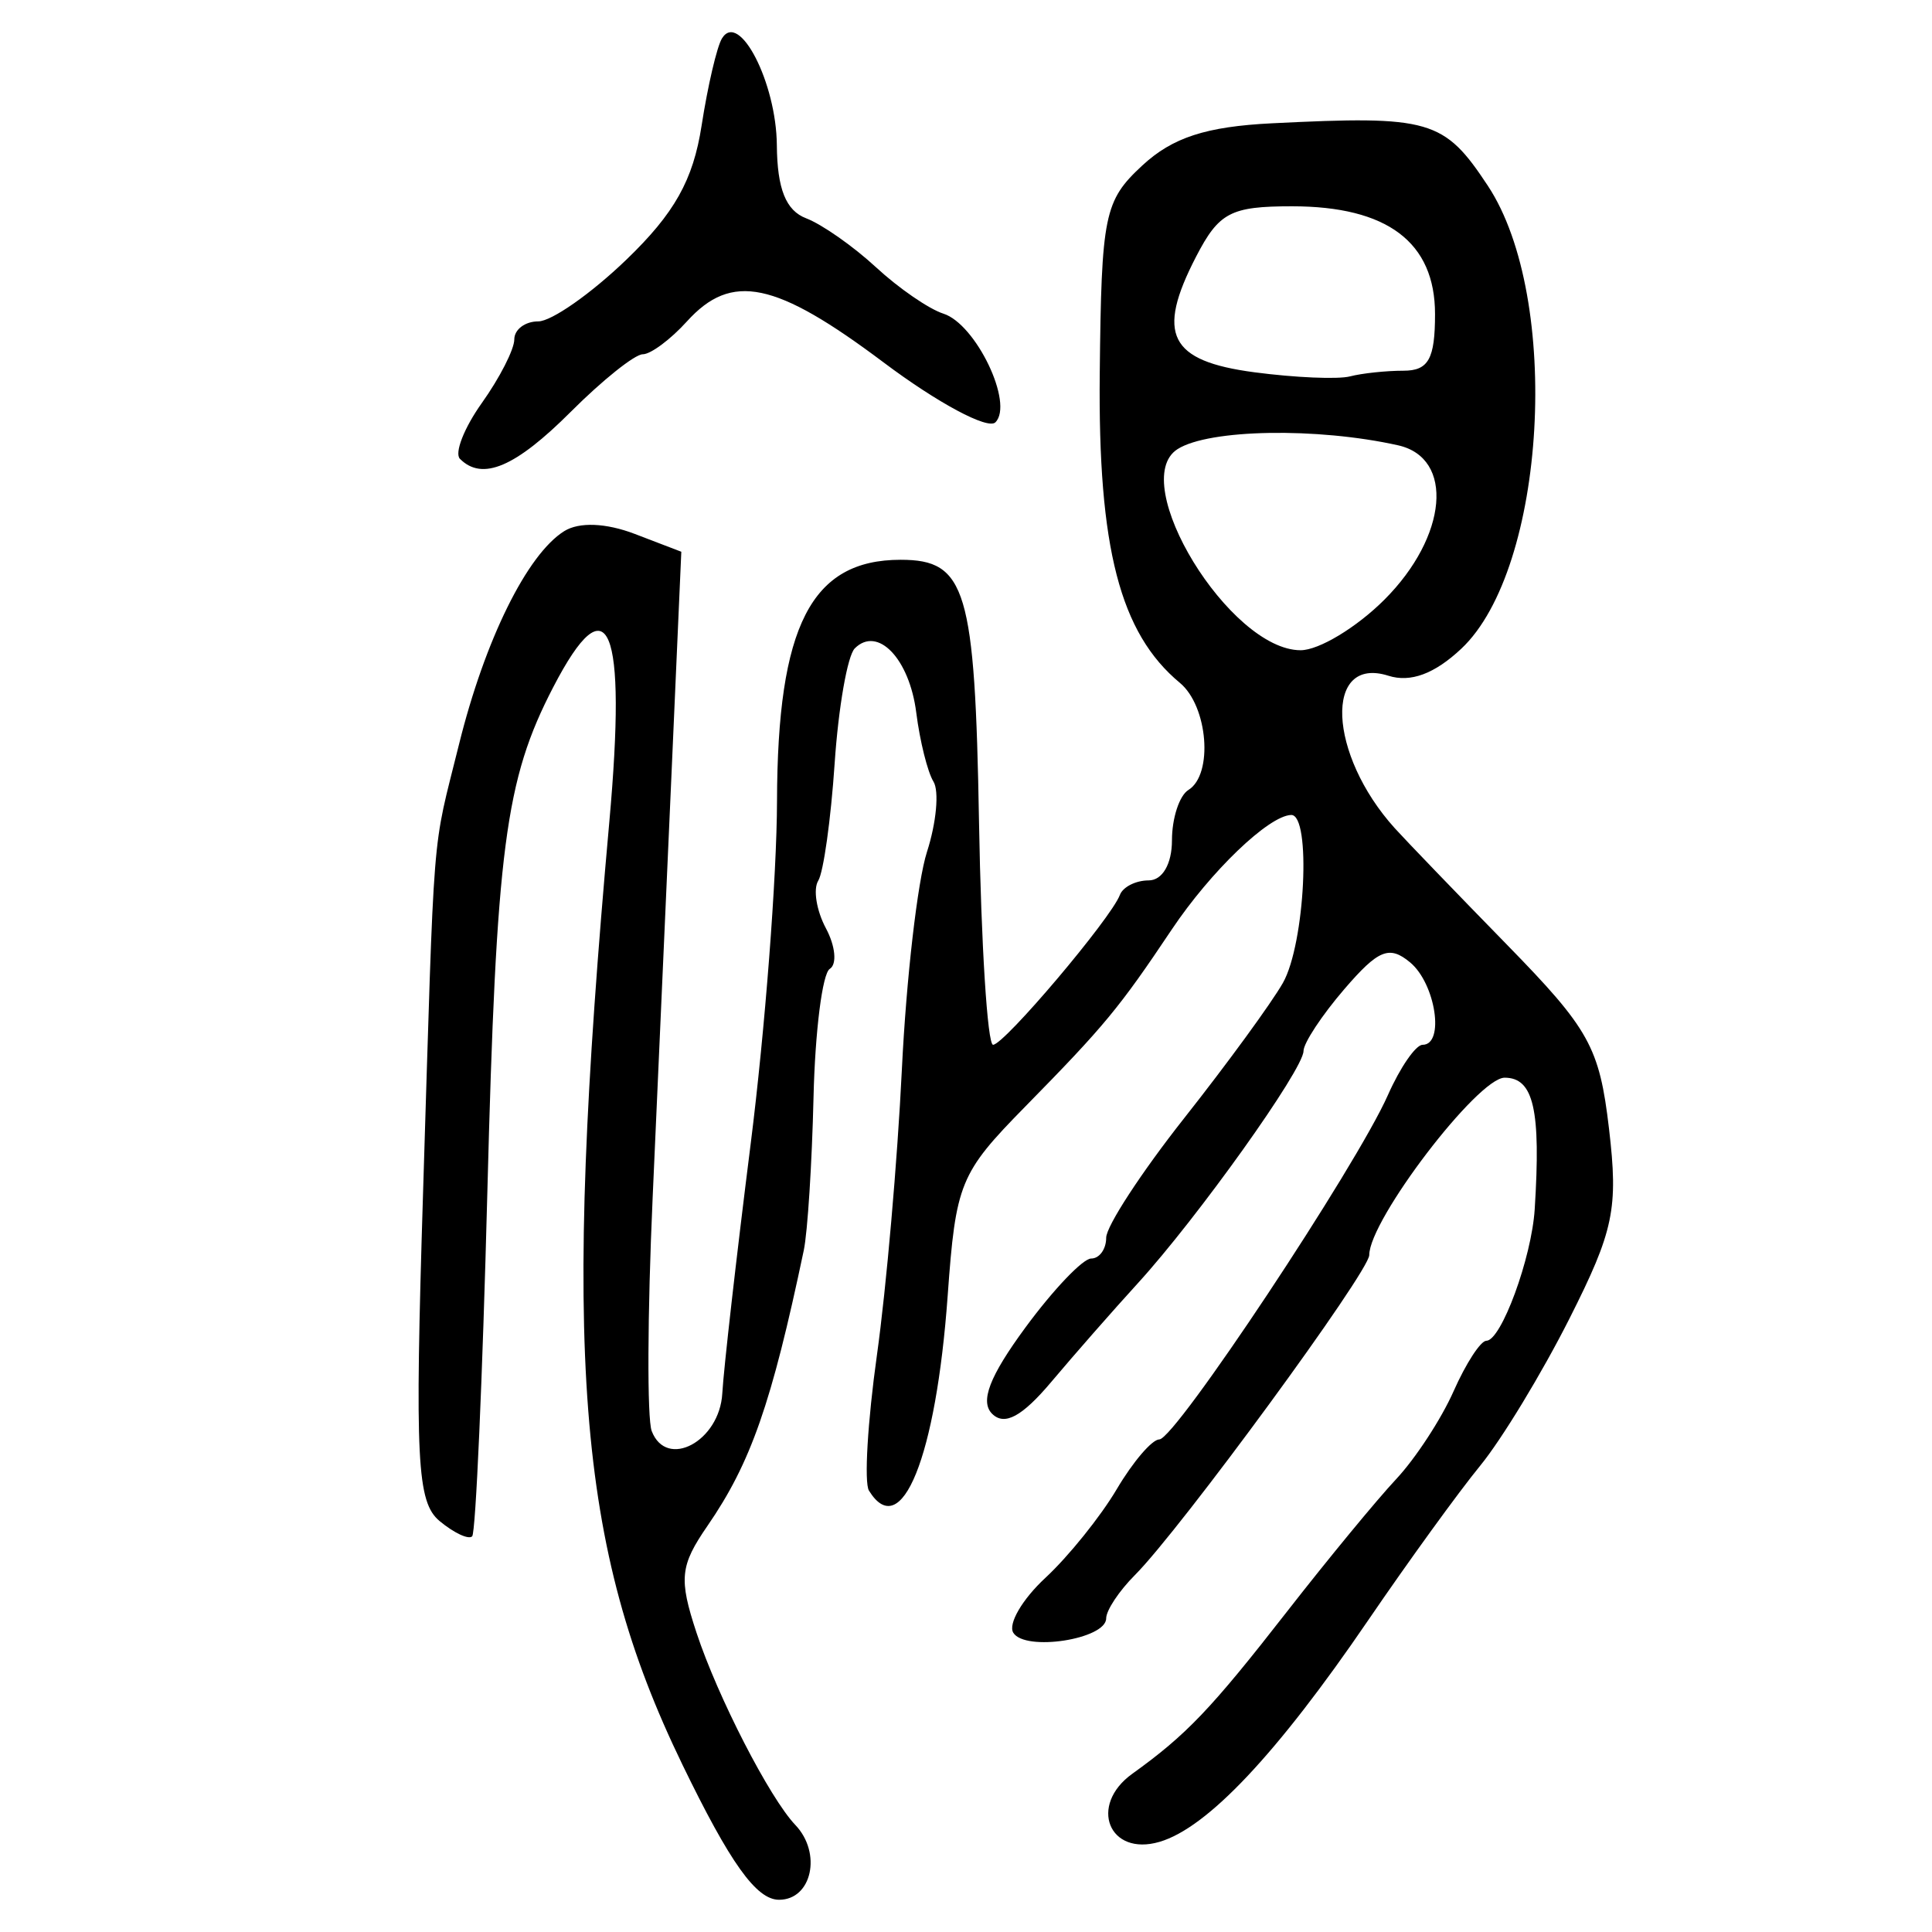 <?xml version="1.0" encoding="UTF-8" standalone="no"?>
<!-- Created with Inkscape (http://www.inkscape.org/) -->

<svg
   xmlns:dc="http://purl.org/dc/elements/1.1/"
   xmlns:cc="http://creativecommons.org/ns#"
   xmlns:rdf="http://www.w3.org/1999/02/22-rdf-syntax-ns#"
   xmlns:svg="http://www.w3.org/2000/svg"
   xmlns="http://www.w3.org/2000/svg"
   xmlns:sodipodi="http://sodipodi.sourceforge.net/DTD/sodipodi-0.dtd"
   xmlns:inkscape="http://www.inkscape.org/namespaces/inkscape"
   width="300"
   height="300"
   id="svg2"
   version="1.1"
   inkscape:version="0.48.4 r9939"
   sodipodi:docname="image-seal.svg">
  <defs
     id="defs4" />
  <sodipodi:namedview
     id="base"
     pagecolor="#ffffff"
     bordercolor="#666666"
     borderopacity="1.0"
     inkscape:pageopacity="0.0"
     inkscape:pageshadow="2"
     inkscape:zoom="2.7366667"
     inkscape:cx="150"
     inkscape:cy="150"
     inkscape:document-units="px"
     inkscape:current-layer="layer1"
     showgrid="false"
     inkscape:window-width="1215"
     inkscape:window-height="1000"
     inkscape:window-x="65"
     inkscape:window-y="24"
     inkscape:window-maximized="1" />
  <g
     inkscape:label="Calque 1"
     inkscape:groupmode="layer"
     id="layer1"
     transform="translate(0,-752.362)">
    <path
       style="fill:#000000"
       d="M 105.929,1026.299 C 89.526,992.457 87.207,962.467 94.615,879.978 c 2.745,-30.564 -0.131,-37.465 -8.713,-20.906 -7.477,14.427 -8.837,24.869 -10.228,78.507 -0.746,28.786 -1.805,52.789 -2.354,53.34 -0.549,0.551 -2.821,-0.512 -5.051,-2.362 -3.537,-2.936 -3.866,-9.403 -2.583,-50.787 1.836,-59.177 1.302,-52.511 5.588,-69.822 4.015,-16.218 10.576,-29.512 16.342,-33.113 2.31,-1.442 6.482,-1.276 10.954,0.436 l 7.224,2.766 -1.492,33.814 c -0.821,18.598 -2.153,48.541 -2.962,66.54 -0.809,17.999 -0.873,34.282 -0.143,36.183 2.305,6.007 10.543,1.609 10.961,-5.851 0.212,-3.79 2.198,-21.251 4.414,-38.804 2.215,-17.552 4.052,-41.467 4.082,-53.144 0.07,-27.252 5.314,-37.49 19.202,-37.49 10.169,0 11.539,4.585 12.165,40.699 0.33,19.033 1.312,34.607 2.183,34.611 1.718,0.005 18.304,-19.594 19.693,-23.272 0.468,-1.239 2.479,-2.253 4.468,-2.253 2.133,0 3.617,-2.557 3.617,-6.232 0,-3.428 1.149,-6.942 2.553,-7.81 3.889,-2.403 3.045,-13.009 -1.324,-16.634 -9.302,-7.72 -12.726,-20.947 -12.442,-48.063 0.258,-24.644 0.698,-26.792 6.605,-32.27 4.69,-4.349 9.906,-6.046 20.148,-6.555 24.547,-1.22 26.709,-0.595 33.507,9.697 11.506,17.418 9.093,59.477 -4.123,71.893 -4.155,3.904 -7.879,5.285 -11.312,4.195 -10.047,-3.189 -9.398,12.194 0.998,23.687 1.742,1.926 9.566,10.051 17.386,18.055 12.832,13.134 14.379,15.922 15.869,28.596 1.459,12.415 0.746,15.835 -6.145,29.487 -4.288,8.494 -10.526,18.774 -13.863,22.845 -3.337,4.071 -11.162,14.869 -17.389,23.996 -14.155,20.748 -24.96,32.224 -32.397,34.406 -7.867,2.308 -11.059,-5.663 -4.232,-10.569 8.422,-6.053 12.21,-10.024 24.031,-25.192 6.319,-8.108 13.943,-17.36 16.941,-20.56 2.999,-3.199 7.013,-9.343 8.921,-13.652 1.907,-4.309 4.197,-7.835 5.088,-7.835 2.302,0 7.028,-12.858 7.507,-20.425 0.978,-15.442 -0.162,-20.425 -4.67,-20.425 -4.168,0 -21.022,22.084 -21.022,27.545 0,2.571 -29.322,42.611 -36.381,49.68 -2.457,2.461 -4.468,5.489 -4.468,6.729 0,3.243 -12.593,5.195 -14.422,2.236 -0.844,-1.365 1.398,-5.202 4.983,-8.526 3.585,-3.324 8.571,-9.52 11.082,-13.77 2.51,-4.25 5.487,-7.727 6.614,-7.727 2.453,0 30.58,-42.375 35.492,-53.472 1.899,-4.291 4.322,-7.802 5.383,-7.802 3.468,0 2.025,-9.508 -1.942,-12.801 -3.227,-2.678 -4.928,-1.985 -10.209,4.155 -3.485,4.053 -6.339,8.38 -6.34,9.617 -0.003,2.836 -16.466,25.908 -25.72,36.048 -3.845,4.213 -9.891,11.106 -13.437,15.318 -4.534,5.387 -7.258,6.863 -9.18,4.975 -1.935,-1.899 -0.429,-5.818 5.149,-13.404 4.336,-5.896 8.933,-10.72 10.216,-10.72 1.283,0 2.332,-1.453 2.332,-3.228 0,-1.776 5.457,-10.14 12.127,-18.587 6.67,-8.447 13.563,-17.893 15.318,-20.991 3.441,-6.074 4.425,-26.163 1.277,-26.07 -3.487,0.103 -12.493,8.748 -18.559,17.815 -8.154,12.188 -10.423,14.93 -22.752,27.488 -10.142,10.331 -10.762,11.846 -12.025,29.36 -1.807,25.061 -7.193,38.392 -12.223,30.253 -0.767,-1.241 -0.209,-10.719 1.241,-21.063 1.45,-10.344 3.191,-30.295 3.871,-44.337 0.679,-14.042 2.433,-29.242 3.896,-33.778 1.463,-4.536 1.917,-9.451 1.008,-10.922 -0.909,-1.471 -2.111,-6.291 -2.67,-10.71 -1.059,-8.372 -5.994,-13.526 -9.547,-9.973 -1.133,1.133 -2.54,9.175 -3.126,17.869 -0.586,8.695 -1.732,16.887 -2.547,18.205 -0.814,1.318 -0.276,4.648 1.197,7.4 1.473,2.752 1.74,5.584 0.594,6.292 -1.146,0.708 -2.281,9.682 -2.523,19.941 -0.242,10.259 -0.922,20.951 -1.513,23.76 -5.011,23.825 -8.222,33.01 -14.955,42.787 -4.263,6.19 -4.469,8.202 -1.702,16.595 3.283,9.958 11.36,25.67 15.344,29.848 4.155,4.358 2.577,11.617 -2.526,11.617 -3.533,0 -7.593,-5.683 -15.047,-21.063 z M 214.976,845.473 c 9.814,-9.814 10.888,-22.007 2.111,-23.966 -12.558,-2.803 -29.354,-2.513 -34.233,0.592 -7.921,5.04 8.1,31.23 19.104,31.23 2.839,0 8.697,-3.535 13.018,-7.856 z m 2.958,-35.547 c 3.88,0 4.897,-1.827 4.897,-8.791 0,-11.157 -7.405,-16.74 -22.204,-16.74 -9.532,0 -11.349,0.955 -14.905,7.831 -6.24,12.066 -4.158,16.193 9.047,17.942 6.306,0.835 12.996,1.122 14.866,0.638 1.87,-0.484 5.604,-0.88 8.297,-0.88 z M 71.425,823.618 c -0.895,-0.895 0.637,-4.806 3.404,-8.692 2.767,-3.886 5.031,-8.324 5.031,-9.862 0,-1.538 1.675,-2.797 3.722,-2.797 2.047,0 8.199,-4.308 13.67,-9.574 7.482,-7.201 10.38,-12.362 11.69,-20.819 0.958,-6.185 2.384,-12.285 3.17,-13.556 2.673,-4.325 8.435,6.895 8.516,16.584 0.057,6.793 1.405,10.159 4.549,11.357 2.457,0.937 7.34,4.36 10.851,7.607 3.51,3.247 8.219,6.488 10.463,7.202 5.056,1.608 10.974,13.974 8.074,16.873 -1.172,1.172 -8.982,-3.011 -17.355,-9.297 -16.801,-12.613 -23.612,-14.035 -30.542,-6.376 -2.542,2.808 -5.63,5.106 -6.863,5.106 -1.233,0 -6.264,4.021 -11.178,8.936 -8.589,8.589 -13.734,10.775 -17.2,7.309 z"
       id="path3225"
       inkscape:connector-curvature="0" />
  </g>
</svg>
